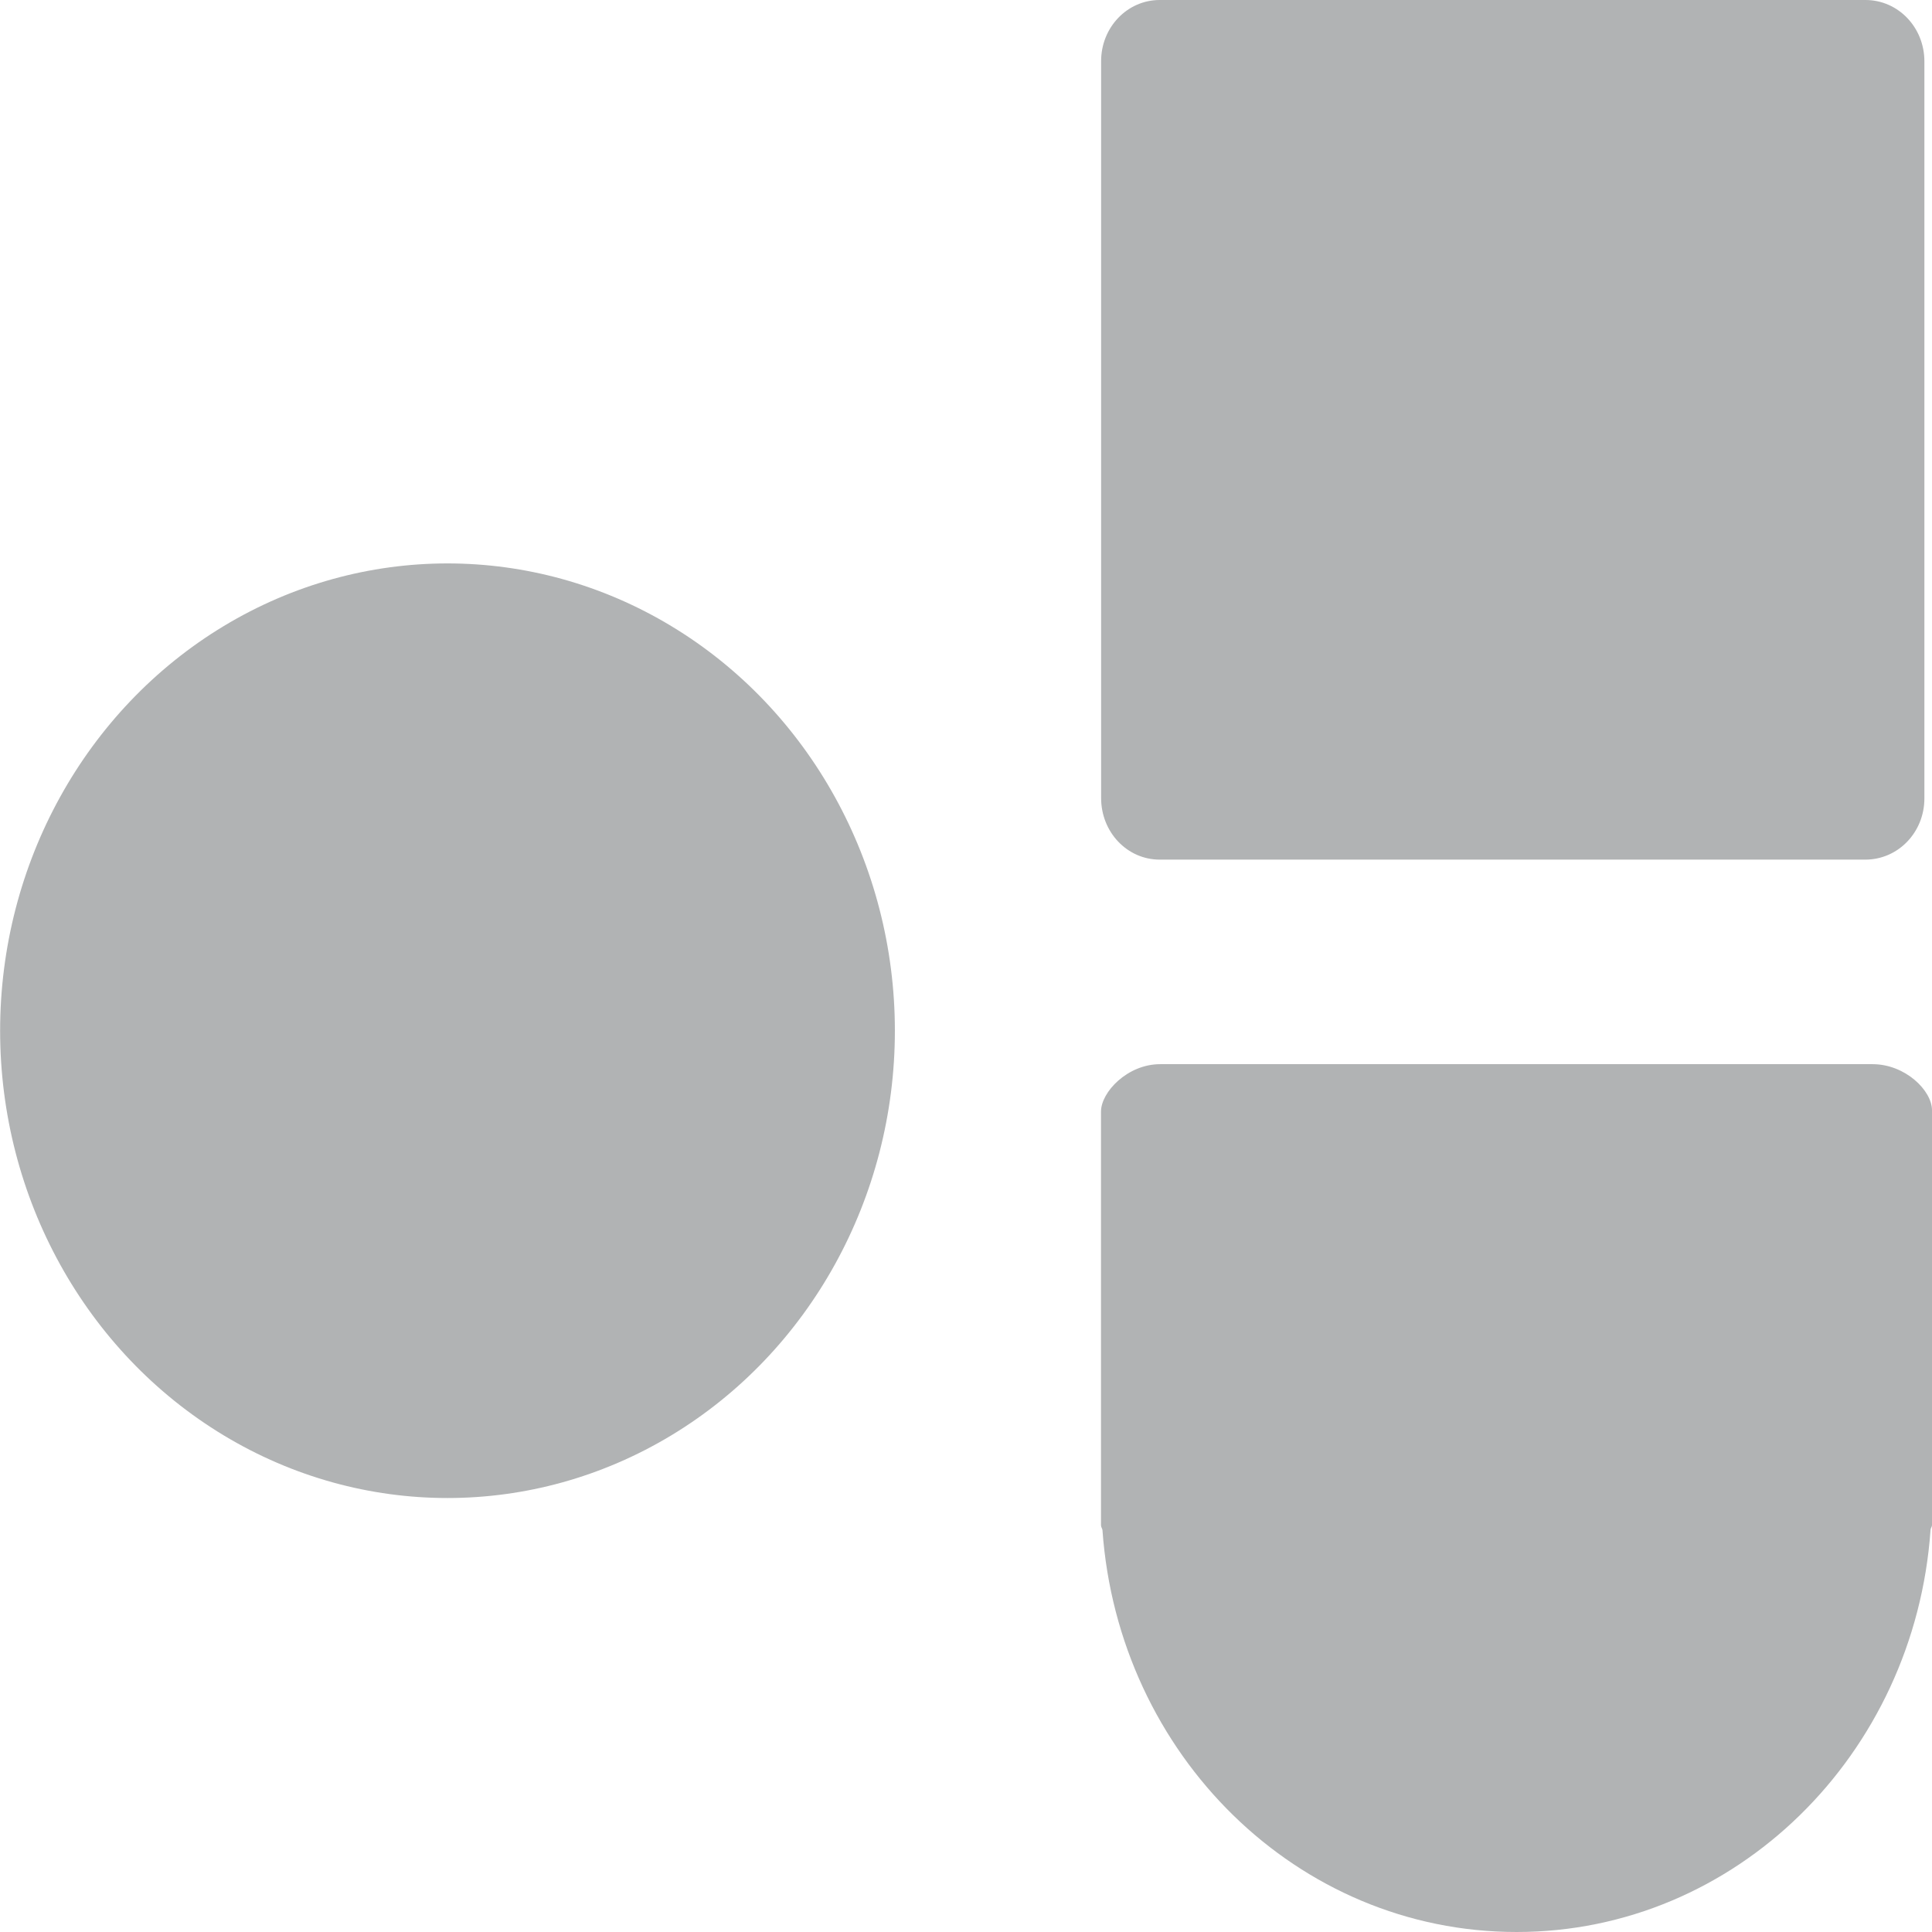<?xml version="1.0" encoding="utf-8"?>
<!-- Generator: Adobe Illustrator 16.0.2, SVG Export Plug-In . SVG Version: 6.00 Build 0)  -->
<!DOCTYPE svg PUBLIC "-//W3C//DTD SVG 1.1//EN" "http://www.w3.org/Graphics/SVG/1.1/DTD/svg11.dtd">
<svg version="1.1" id="Layer_1" xmlns="http://www.w3.org/2000/svg" xmlns:xlink="http://www.w3.org/1999/xlink" x="0px" y="0px"
	 width="16px" height="16px" viewBox="0 0 16 16" enable-background="new 0 0 16 16" xml:space="preserve">
<path fill="#231F20" d="M20.307,1.308c-3.123,3.124-3.123,8.19,0,11.313c3.124,3.125,8.191,3.125,11.314,0
	c3.125-3.123,3.125-8.189,0-11.313C28.498-1.816,23.431-1.816,20.307,1.308 M29.965,5.964c0.553,0,1,0.447,1,1
	c0,0.276-0.111,0.526-0.293,0.707s-0.432,0.292-0.707,0.292l-3.002,0.001v3c0.002,0.275-0.109,0.525-0.291,0.705
	c-0.182,0.182-0.432,0.293-0.708,0.293c-0.552,0-0.999-0.447-1-1V7.964h-2.999c-0.553-0.001-1-0.448-1-1c0-0.552,0.447-1,1-1h2.999
	v-3c0-0.553,0.447-1,1-1c0.554,0,1.001,0.447,1.001,1l-0.002,3.001L29.965,5.964z"/>
<path fill="#B1B3B4" d="M35.438,17.073H21.724c-0.632,0-1.143,0.516-1.143,0.878v7.625c0,0.029,0.023,0.057,0.029,0.084
	c0.303,4.143,3.75,7.413,7.971,7.413s7.668-3.271,7.971-7.413c0.006-0.029,0.029-0.055,0.029-0.086v-7.646
	C36.581,17.564,36.067,17.073,35.438,17.073z"/>
<g>
	<g>
		<ellipse fill="#B1B3B4" cx="3.706" cy="8.536" rx="3.705" ry="3.87"/>
	</g>
	<rect x="9.604" y="0.508" fill="#B1B3B4" width="5.845" height="6.104"/>
	<path fill="#B1B3B4" d="M15.448,7.119H9.604c-0.269,0-0.485-0.227-0.485-0.51V0.508C9.118,0.227,9.335,0,9.604,0h5.845
		c0.271,0,0.488,0.227,0.488,0.508v6.104C15.937,6.893,15.719,7.119,15.448,7.119z M10.092,6.102h4.87V1.017h-4.87V6.102z"/>
	<path fill="#B1B3B4" d="M15.508,8.813H9.608c-0.271,0-0.49,0.231-0.49,0.393v3.426c0,0.013,0.009,0.025,0.012,0.038
		C9.261,14.531,10.743,16,12.56,16c1.814,0,3.298-1.469,3.428-3.331C15.989,12.654,16,12.644,16,12.631V9.195
		C16,9.031,15.778,8.813,15.508,8.813z"/>
</g>
</svg>

